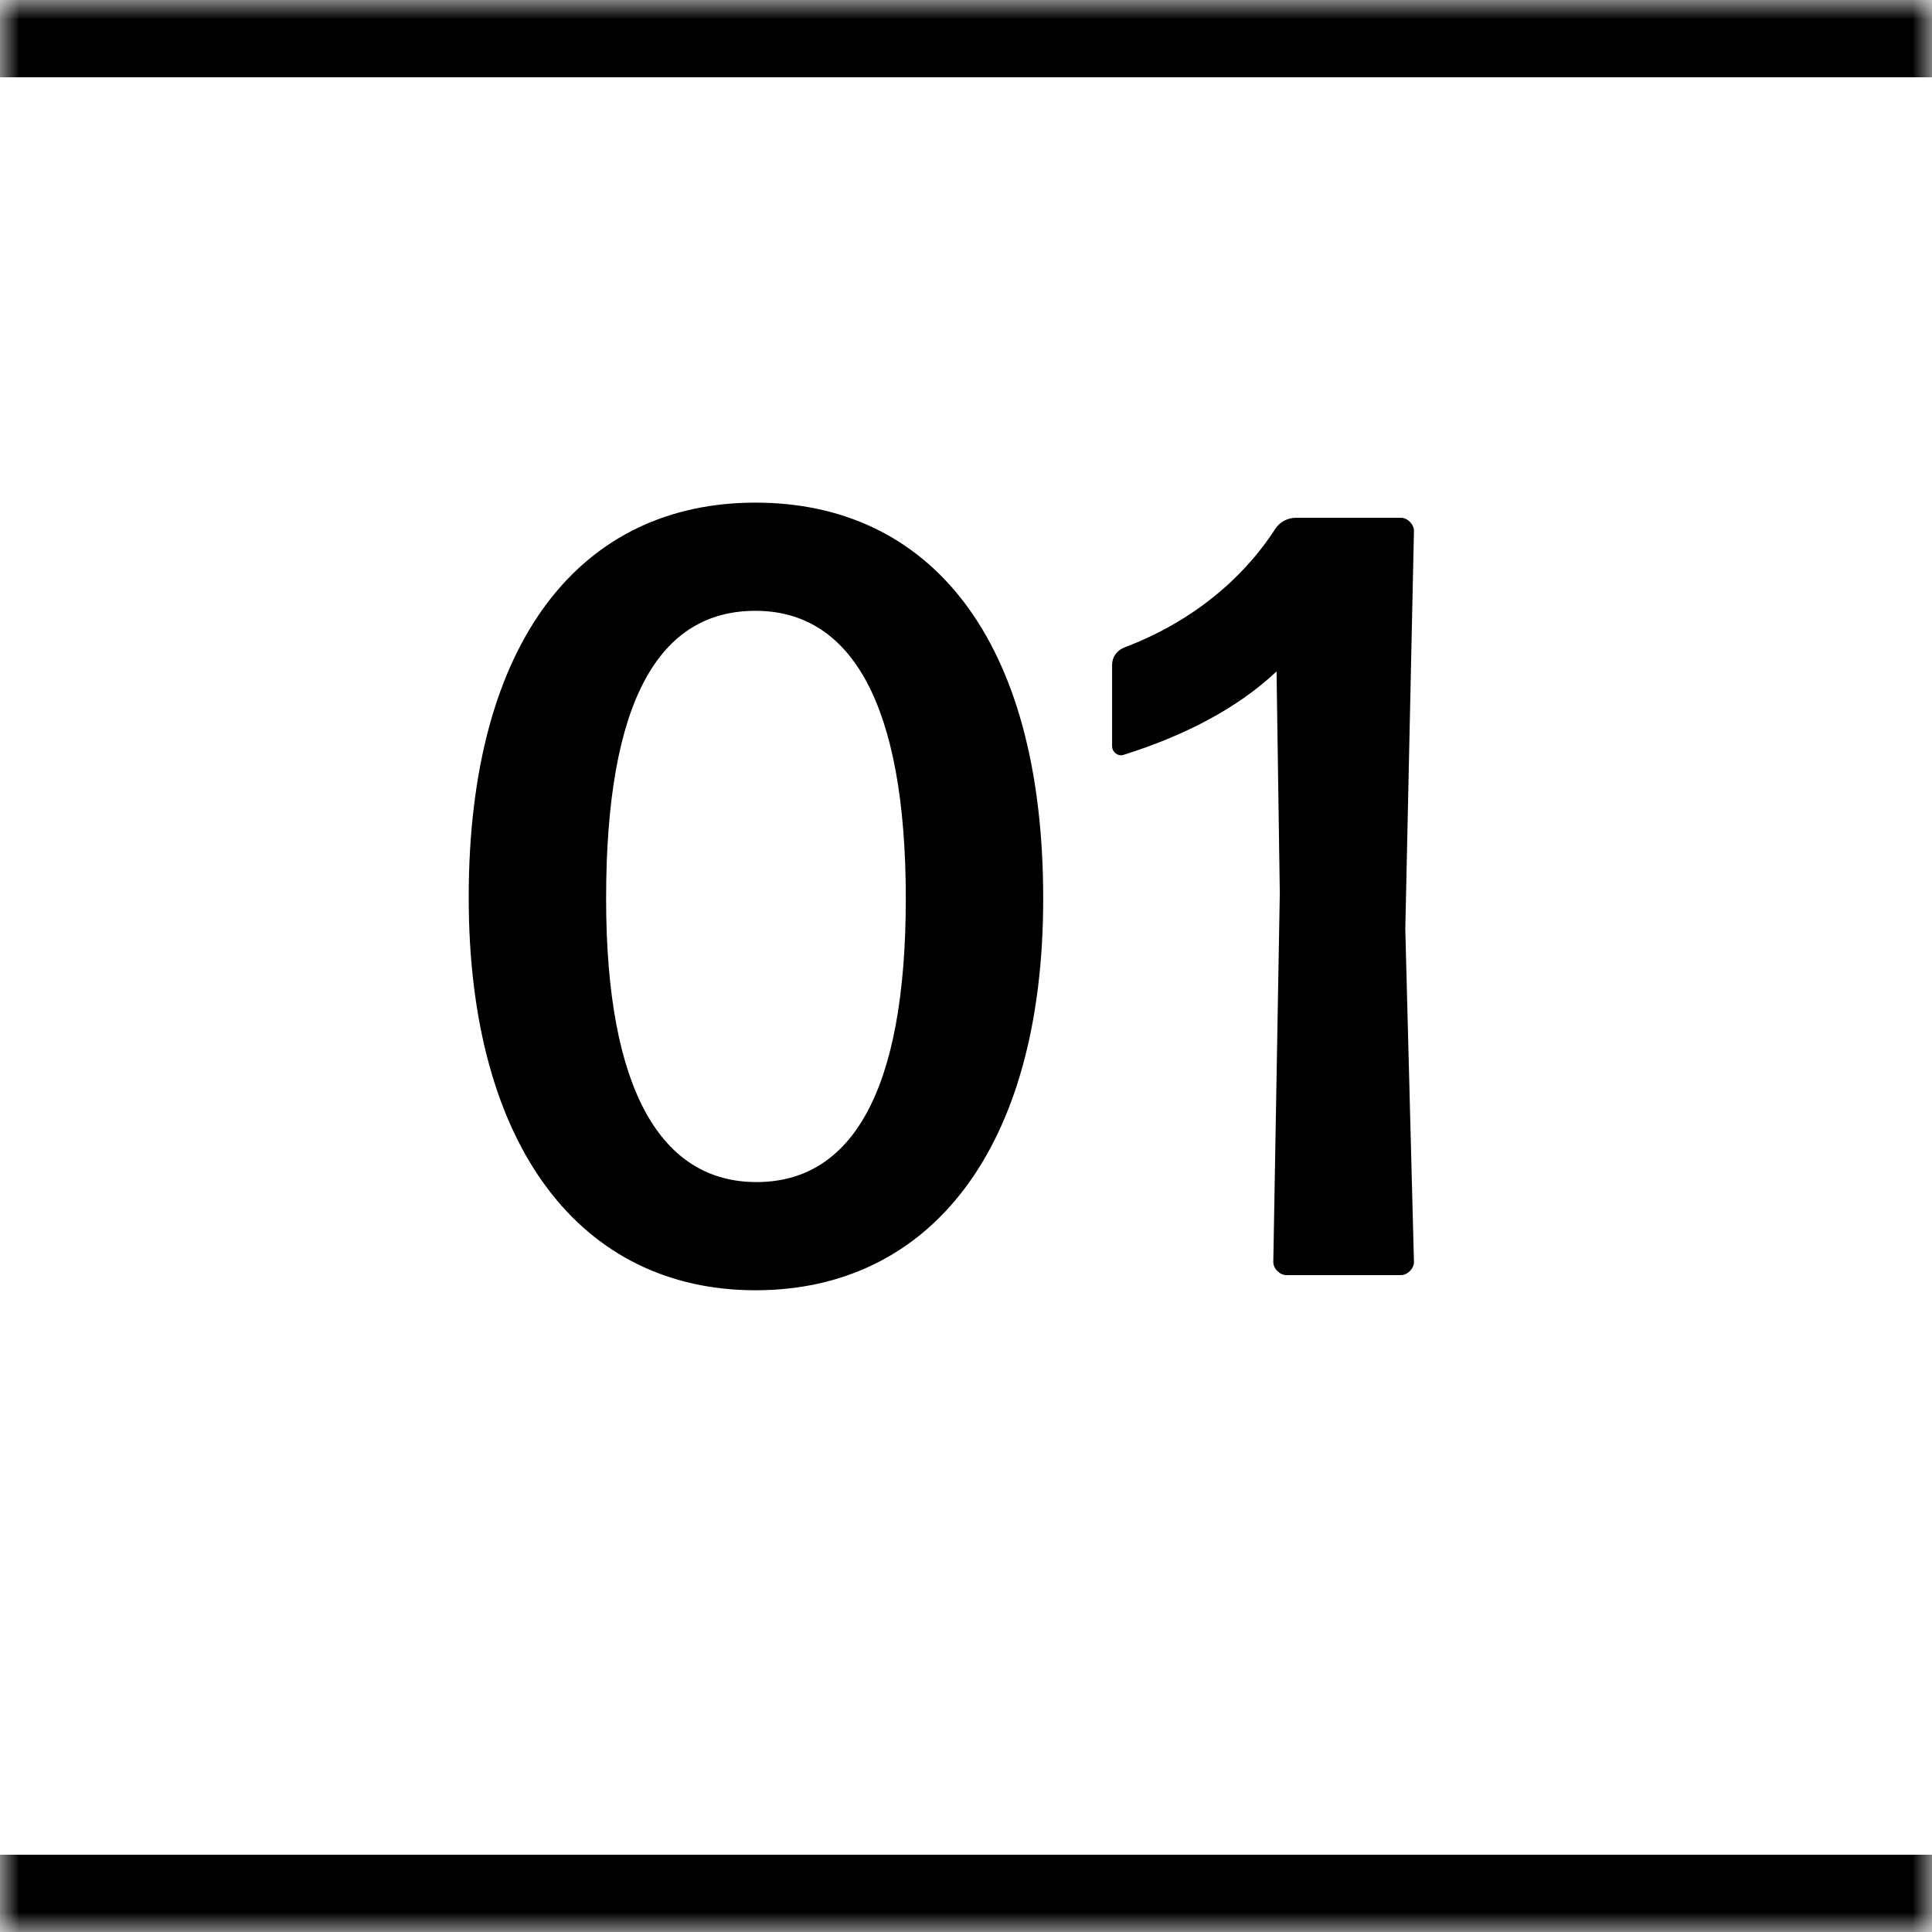 <svg width="50" height="50" viewBox="0 0 50 50" fill="none" xmlns="http://www.w3.org/2000/svg">
<mask id="path-1-inside-1_827_33" fill="white">
<path d="M0 0H50V50H0V0Z"/>
</mask>
<path d="M0 0H50V50H0V0Z" fill="white"/>
<path d="M0 2H50V-2H0V2ZM50 48H0V52H50V48Z" fill="black" mask="url(#path-1-inside-1_827_33)"/>
<path d="M26.998 23.256C26.998 29.752 24.058 33.392 19.55 33.392C15.07 33.392 12.13 29.724 12.13 23.228C12.13 16.536 15.07 13.008 19.55 13.008C24.03 13.008 26.998 16.48 26.998 23.256ZM15.686 23.256C15.686 28.268 17.142 30.592 19.578 30.592C22.014 30.592 23.442 28.296 23.442 23.256C23.442 18.188 22.014 15.808 19.55 15.808C17.058 15.808 15.686 18.132 15.686 23.256ZM36.257 33H33.289C33.121 33 32.953 32.832 32.953 32.664L33.121 23.116L33.037 17.376C32.001 18.356 30.601 19.056 29.089 19.532C28.949 19.588 28.781 19.476 28.781 19.308V17.208C28.781 17.012 28.893 16.844 29.089 16.76C30.797 16.116 32.141 15.024 33.009 13.68C33.121 13.512 33.317 13.4 33.541 13.4H36.257C36.425 13.4 36.593 13.568 36.593 13.736L36.369 24.04L36.593 32.664C36.593 32.832 36.425 33 36.257 33Z" fill="black"/>
</svg>
